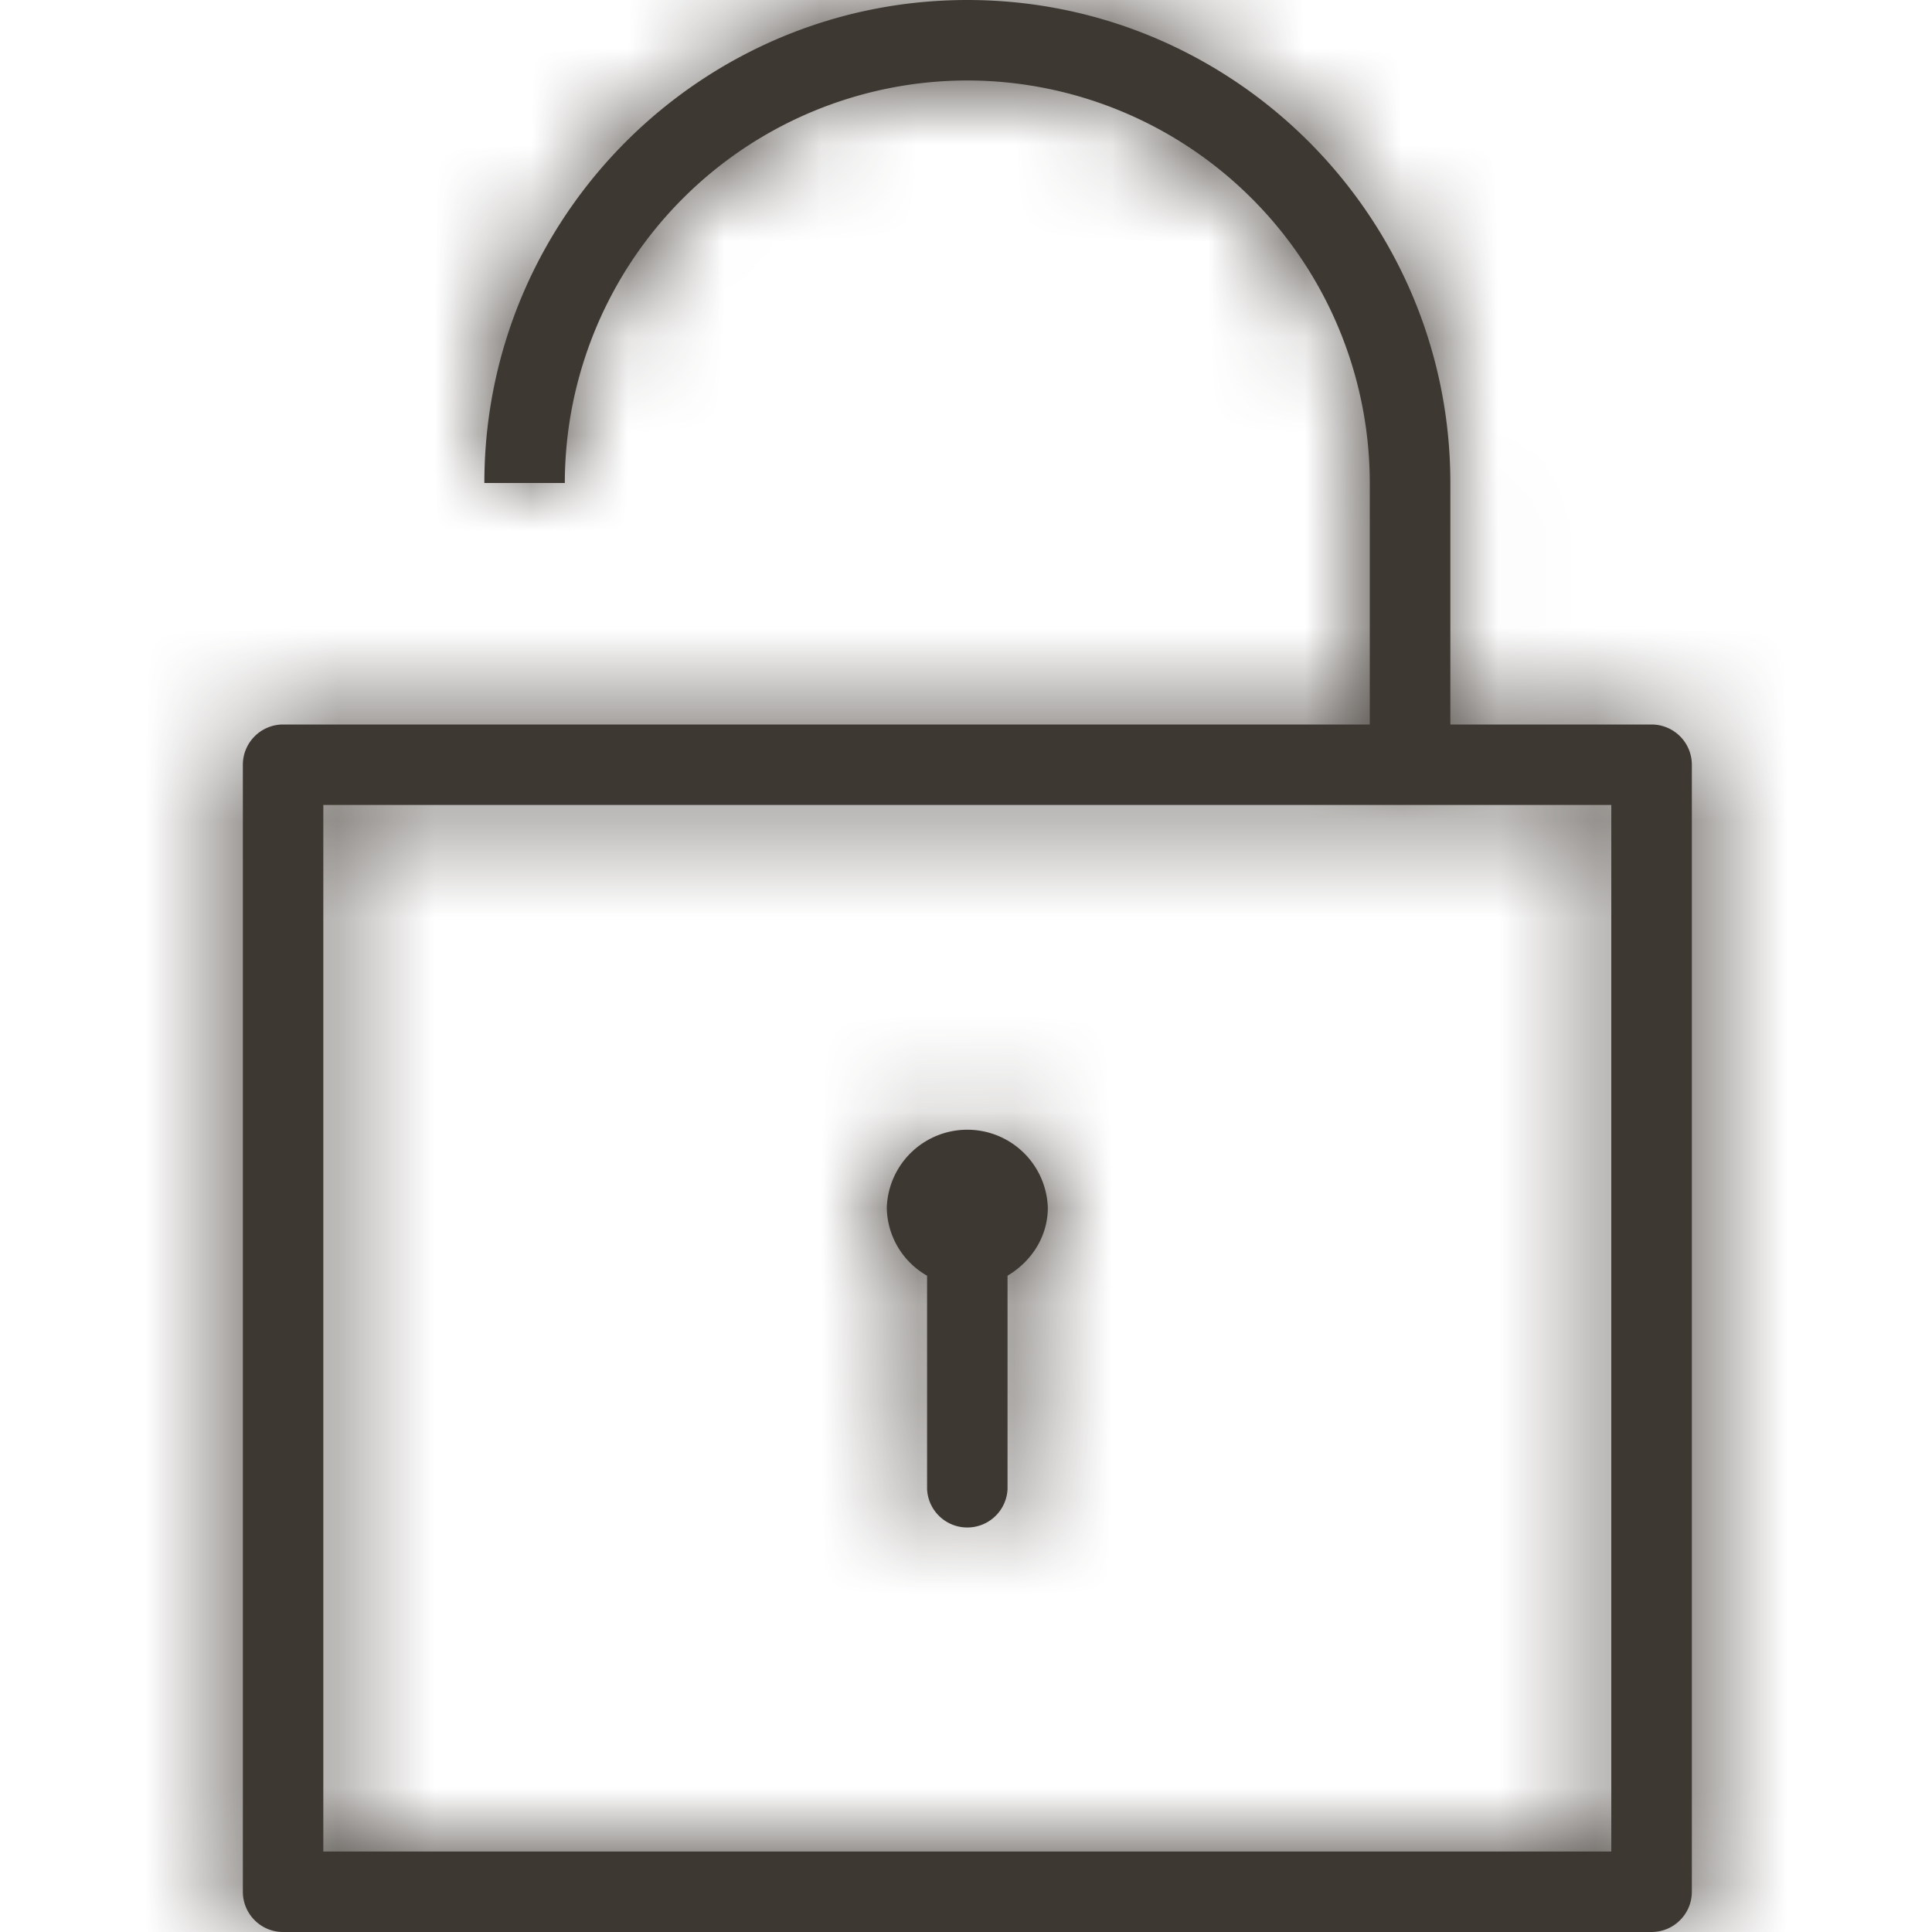 <svg width="20" height="20" fill="none" xmlns="http://www.w3.org/2000/svg"><path fill-rule="evenodd" clip-rule="evenodd" d="M17.097 7.5h-2.083V5c0-2.757-2.243-5-5-5-2.758 0-5 2.243-5 5h.833A4.171 4.171 0 0110.014.833 4.171 4.171 0 0114.18 5v2.5H2.93a.417.417 0 00-.416.417v11.666c0 .23.186.417.416.417h14.167c.23 0 .417-.187.417-.417V7.917a.417.417 0 00-.417-.417zM3.347 19.167V8.333H16.68v10.834H3.347zm6.25-3.75v-2.211a.823.823 0 01-.417-.706.834.834 0 011.667 0c0 .305-.172.56-.417.706v2.21a.417.417 0 01-.833 0z" fill="#3E3832"/><mask id="hengelas-apen_svg__a" maskUnits="userSpaceOnUse" x="2" y="0" width="16" height="20"><path fill-rule="evenodd" clip-rule="evenodd" d="M17.097 7.5h-2.083V5c0-2.757-2.243-5-5-5-2.758 0-5 2.243-5 5h.833A4.171 4.171 0 0110.014.833 4.171 4.171 0 0114.18 5v2.5H2.93a.417.417 0 00-.416.417v11.666c0 .23.186.417.416.417h14.167c.23 0 .417-.187.417-.417V7.917a.417.417 0 00-.417-.417zM3.347 19.167V8.333H16.68v10.834H3.347zm6.25-3.75v-2.211a.823.823 0 01-.417-.706.834.834 0 011.667 0c0 .305-.172.56-.417.706v2.21a.417.417 0 01-.833 0z" fill="#fff"/></mask><g mask="url(#hengelas-apen_svg__a)"><path fill="#3E3832" d="M0 0h20v20H0z"/></g></svg>